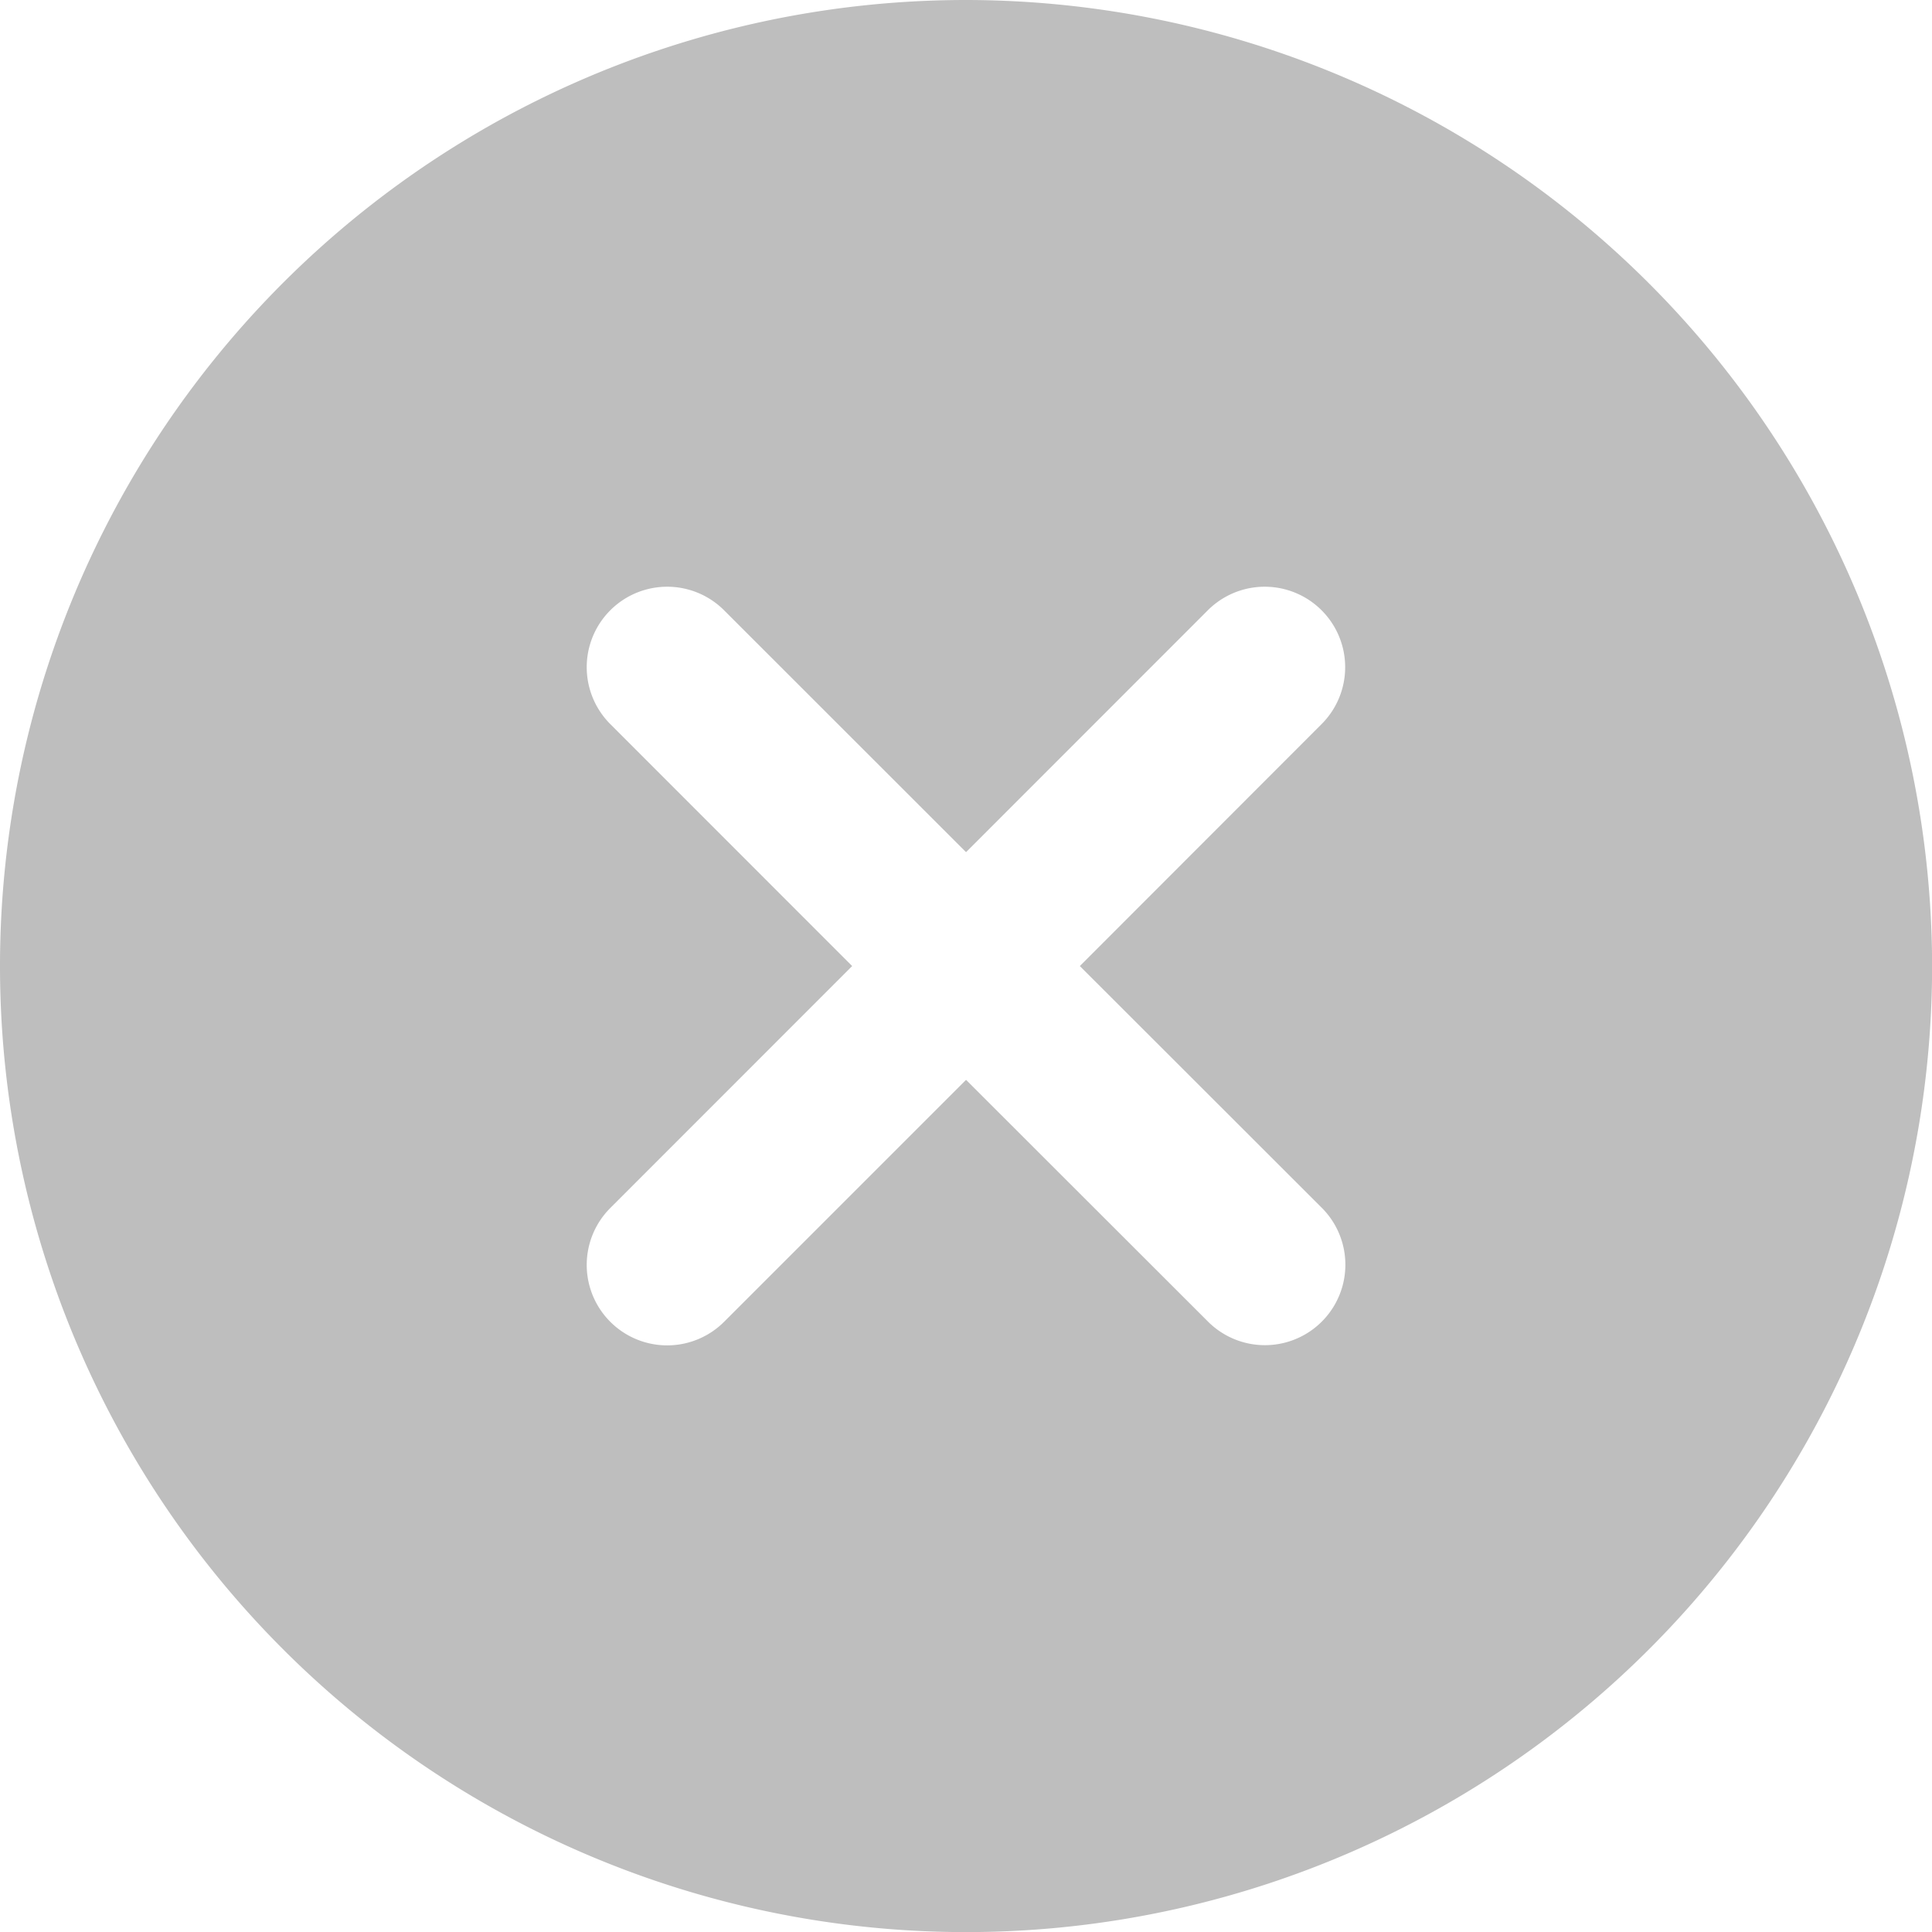 <svg xmlns="http://www.w3.org/2000/svg" width="19.355" height="19.355" viewBox="0 0 19.355 19.355">
  <path id="quit" d="M9.678,0a9.678,9.678,0,1,0,9.678,9.678A9.688,9.688,0,0,0,9.678,0Zm3.564,12.1a.806.806,0,1,1-1.14,1.14L9.678,10.818,7.254,13.242a.806.806,0,1,1-1.14-1.14L8.537,9.678,6.114,7.254a.806.806,0,0,1,1.14-1.14L9.678,8.537,12.1,6.114a.806.806,0,0,1,1.14,1.14L10.818,9.678Zm0,0" fill="#bebebe"/>
</svg>
